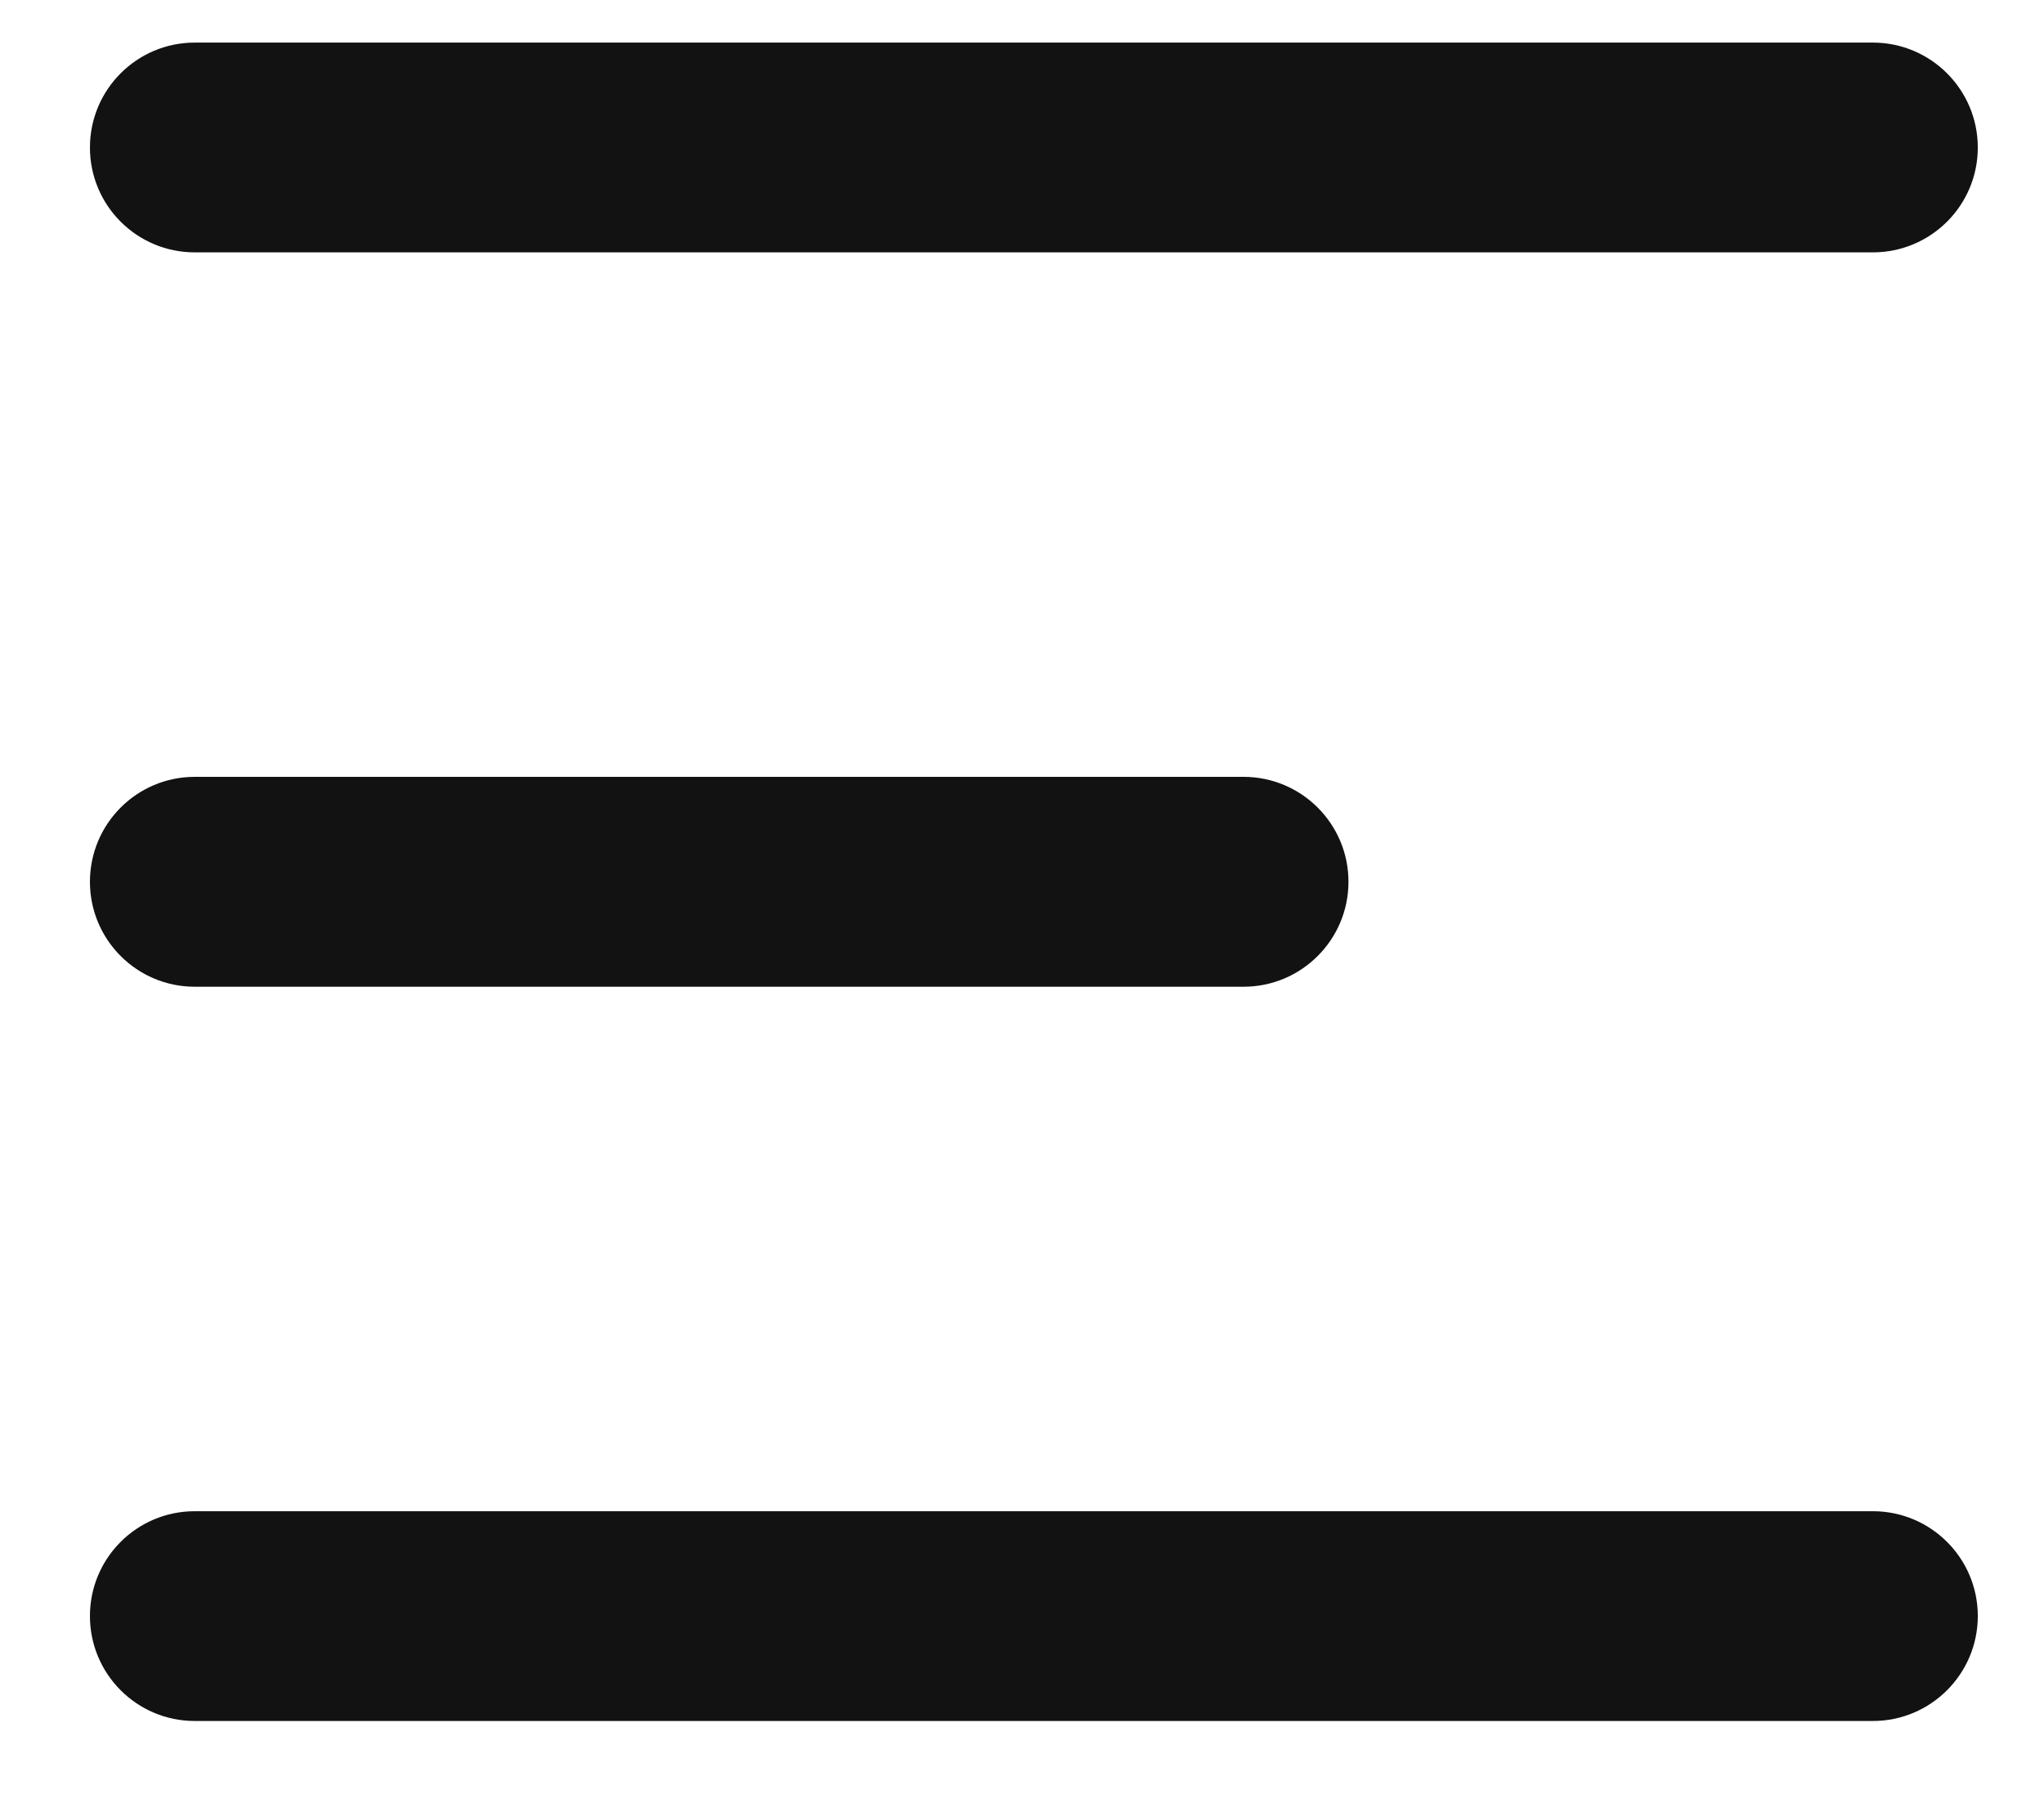 <svg width="18" height="16" viewBox="0 0 18 16" fill="none" xmlns="http://www.w3.org/2000/svg">
<path d="M0.792 1.299C0.792 0.789 1.205 0.375 1.715 0.375H16.493C17.003 0.375 17.417 0.789 17.417 1.299C17.417 1.809 17.003 2.222 16.493 2.222H1.715C1.205 2.222 0.792 1.809 0.792 1.299ZM0.792 7.764C0.792 7.254 1.205 6.84 1.715 6.84H10.951C11.461 6.84 11.875 7.254 11.875 7.764C11.875 8.274 11.461 8.688 10.951 8.688H1.715C1.205 8.688 0.792 8.274 0.792 7.764ZM0.792 14.229C0.792 13.719 1.205 13.306 1.715 13.306H16.493C17.003 13.306 17.417 13.719 17.417 14.229C17.417 14.739 17.003 15.153 16.493 15.153H1.715C1.205 15.153 0.792 14.739 0.792 14.229Z" fill="#121212"/>
</svg>
